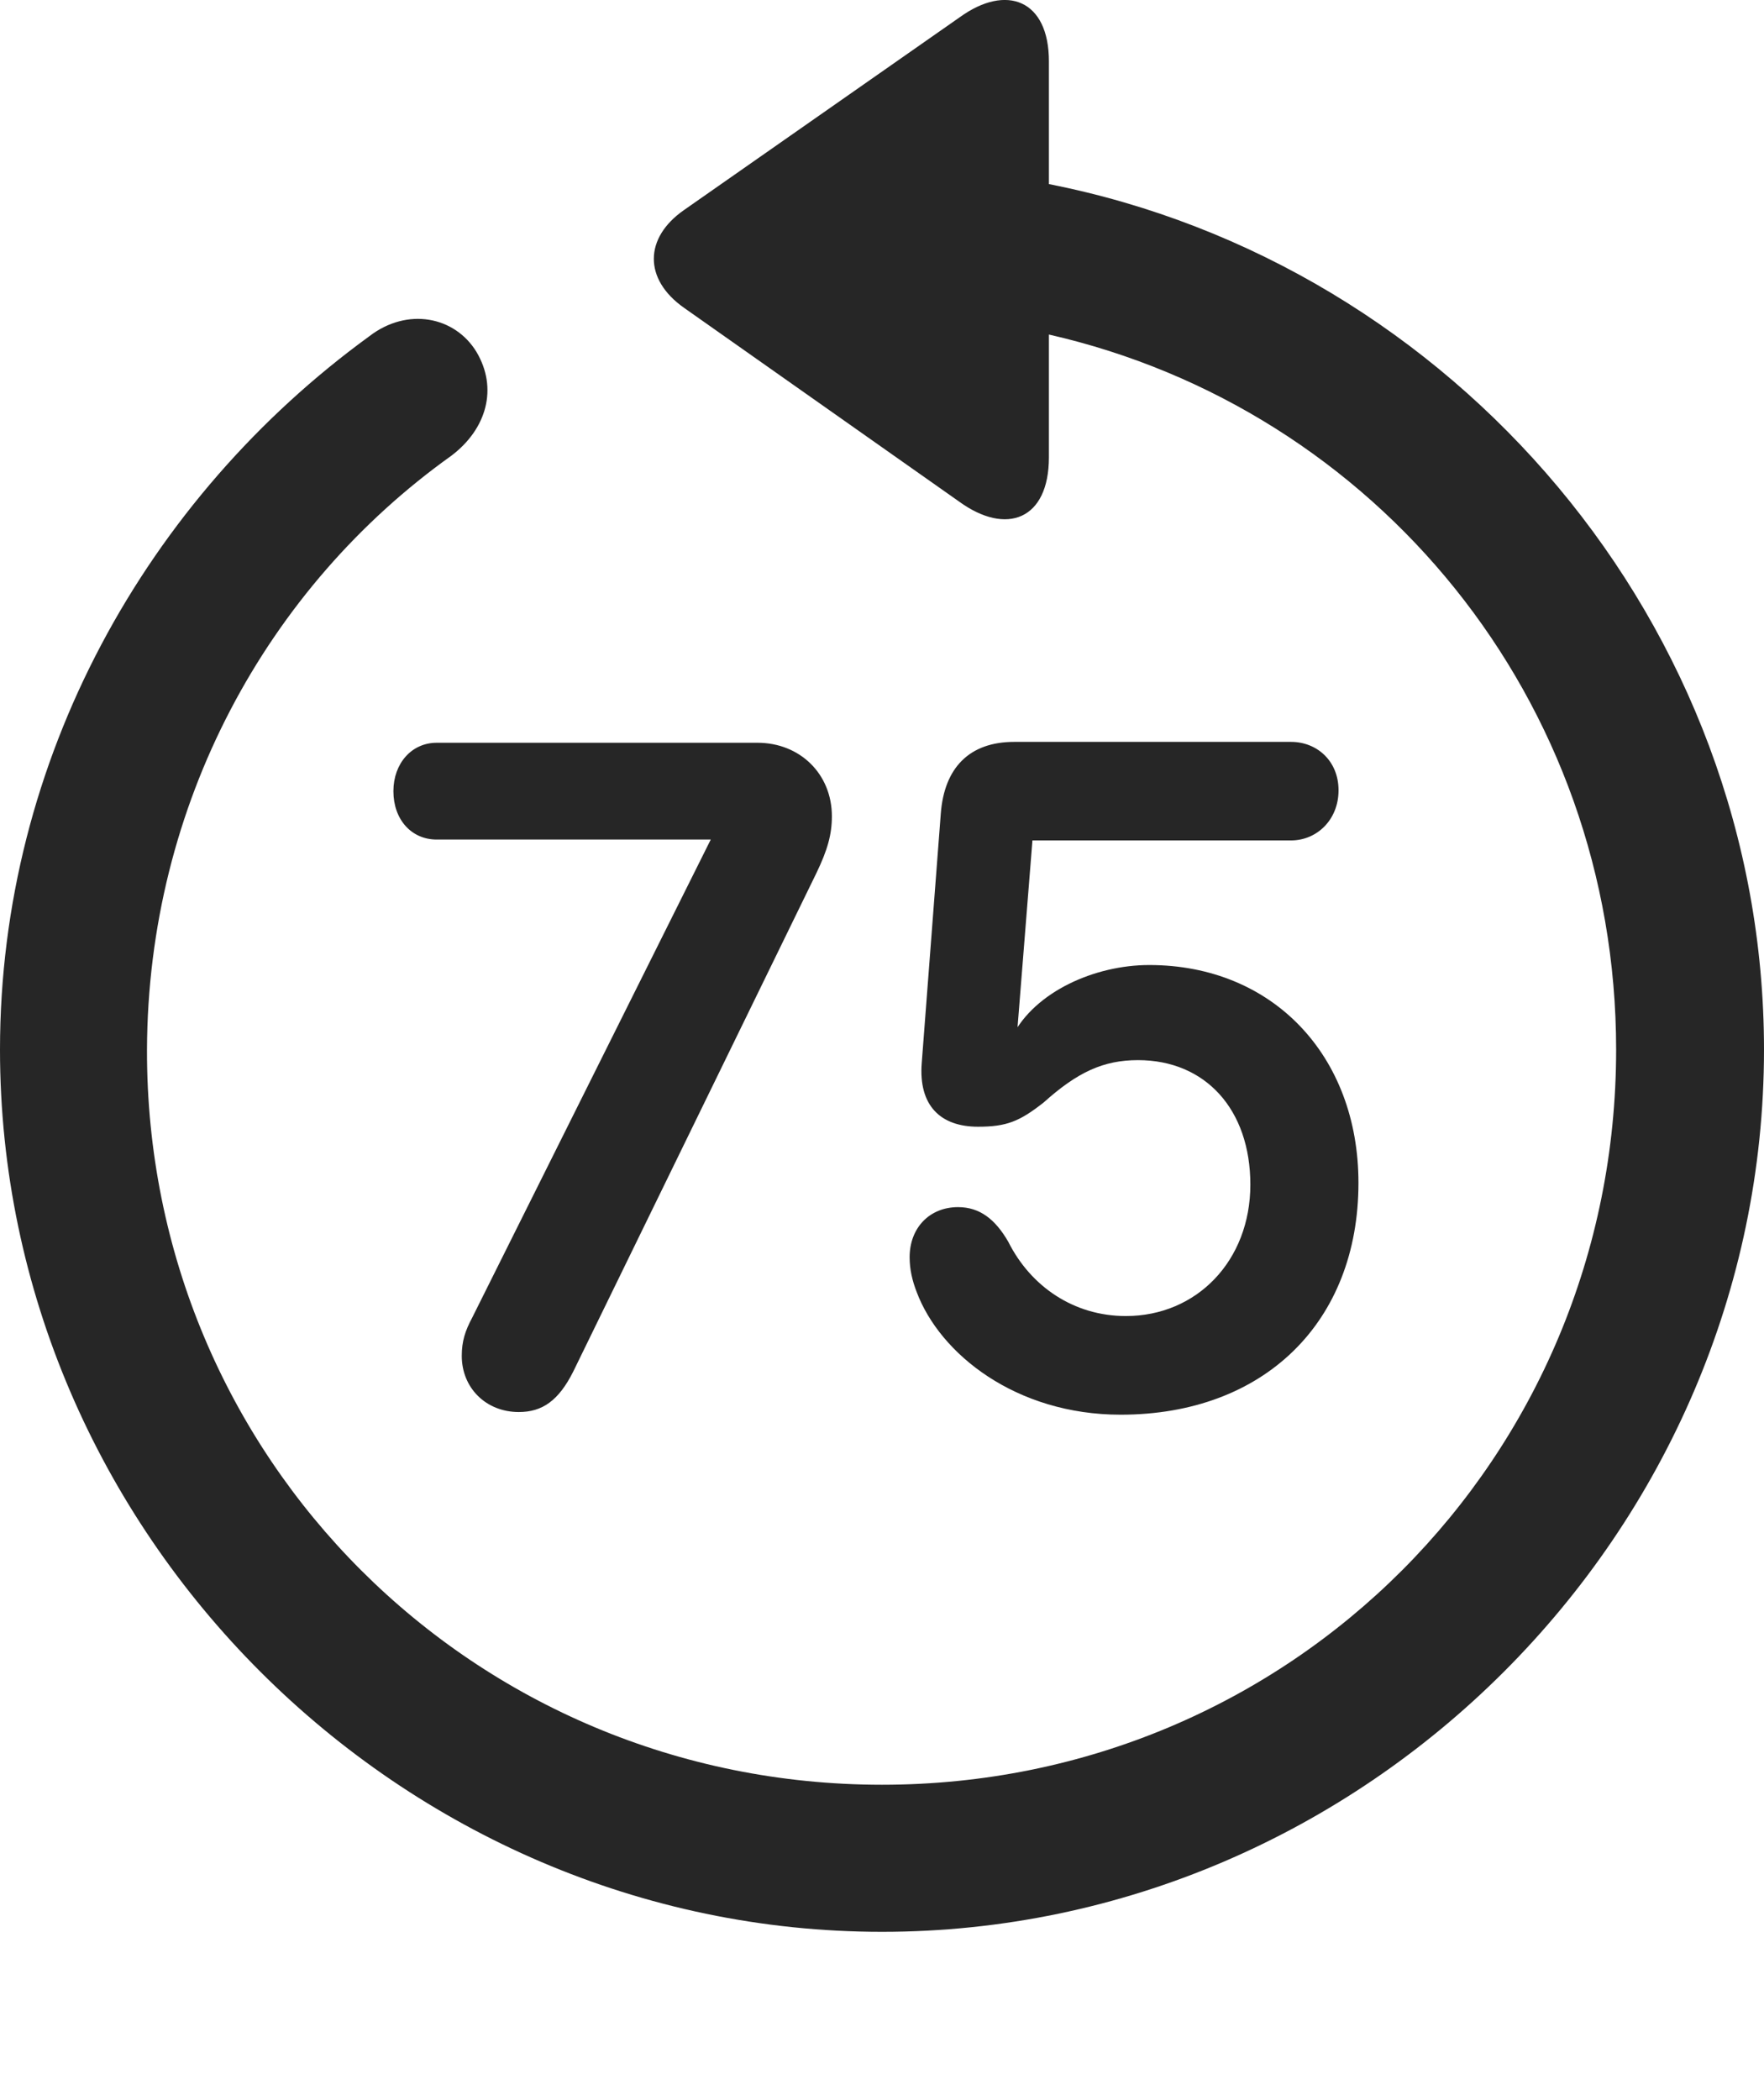 <?xml version="1.0" encoding="UTF-8"?>
<!--Generator: Apple Native CoreSVG 175.5-->
<!DOCTYPE svg
PUBLIC "-//W3C//DTD SVG 1.1//EN"
       "http://www.w3.org/Graphics/SVG/1.1/DTD/svg11.dtd">
<svg version="1.1" xmlns="http://www.w3.org/2000/svg" xmlns:xlink="http://www.w3.org/1999/xlink" width="19.922" height="23.719">
 <g>
  <rect height="23.719" opacity="0" width="19.922" x="0" y="0"/>
  <path d="M0 11.854C0 17.304 4.521 21.816 9.961 21.816C15.41 21.816 19.922 17.304 19.922 11.854C19.922 7.05 16.416 2.978 11.846 2.079L11.846 0.692C11.846-0.001 11.367-0.187 10.84 0.194L7.725 2.372C7.275 2.685 7.266 3.153 7.725 3.476L10.83 5.663C11.367 6.054 11.846 5.868 11.846 5.165L11.846 3.778C15.537 4.618 18.252 7.899 18.252 11.854C18.252 16.464 14.57 20.155 9.961 20.155C5.352 20.155 1.65 16.464 1.66 11.854C1.67 9.081 3.018 6.63 5.098 5.146C5.498 4.843 5.625 4.384 5.381 3.974C5.137 3.573 4.6 3.466 4.17 3.798C1.66 5.624 0 8.573 0 11.854Z" fill="#000000" fill-opacity="0.85"/>
  <path d="M5.859 15.946C6.123 15.946 6.309 15.819 6.475 15.487L9.219 9.862C9.346 9.599 9.395 9.423 9.395 9.218C9.395 8.739 9.033 8.388 8.555 8.388L4.932 8.388C4.648 8.388 4.443 8.622 4.443 8.935C4.443 9.257 4.648 9.481 4.932 9.481L8.027 9.481L8.027 9.481L5.332 14.882C5.254 15.028 5.215 15.146 5.215 15.312C5.215 15.673 5.488 15.946 5.859 15.946ZM12.656 15.976C14.277 15.976 15.342 14.931 15.342 13.358C15.342 11.923 14.375 10.898 12.979 10.898C12.363 10.898 11.69 11.2 11.435 11.698L11.484 11.698L11.66 9.491L14.58 9.491C14.873 9.491 15.117 9.257 15.117 8.925C15.117 8.593 14.873 8.378 14.58 8.378L11.455 8.378C10.947 8.378 10.664 8.671 10.625 9.188L10.41 12.001C10.371 12.489 10.625 12.724 11.045 12.724C11.367 12.724 11.514 12.665 11.787 12.45C12.168 12.108 12.461 11.972 12.852 11.972C13.613 11.972 14.121 12.528 14.121 13.378C14.121 14.237 13.516 14.862 12.715 14.862C12.129 14.862 11.641 14.53 11.387 14.023C11.24 13.769 11.065 13.632 10.82 13.632C10.498 13.632 10.273 13.866 10.273 14.198C10.273 14.335 10.303 14.462 10.352 14.589C10.615 15.292 11.475 15.976 12.656 15.976Z" fill="#000000" fill-opacity="0.85"/>
 </g>
</svg>
